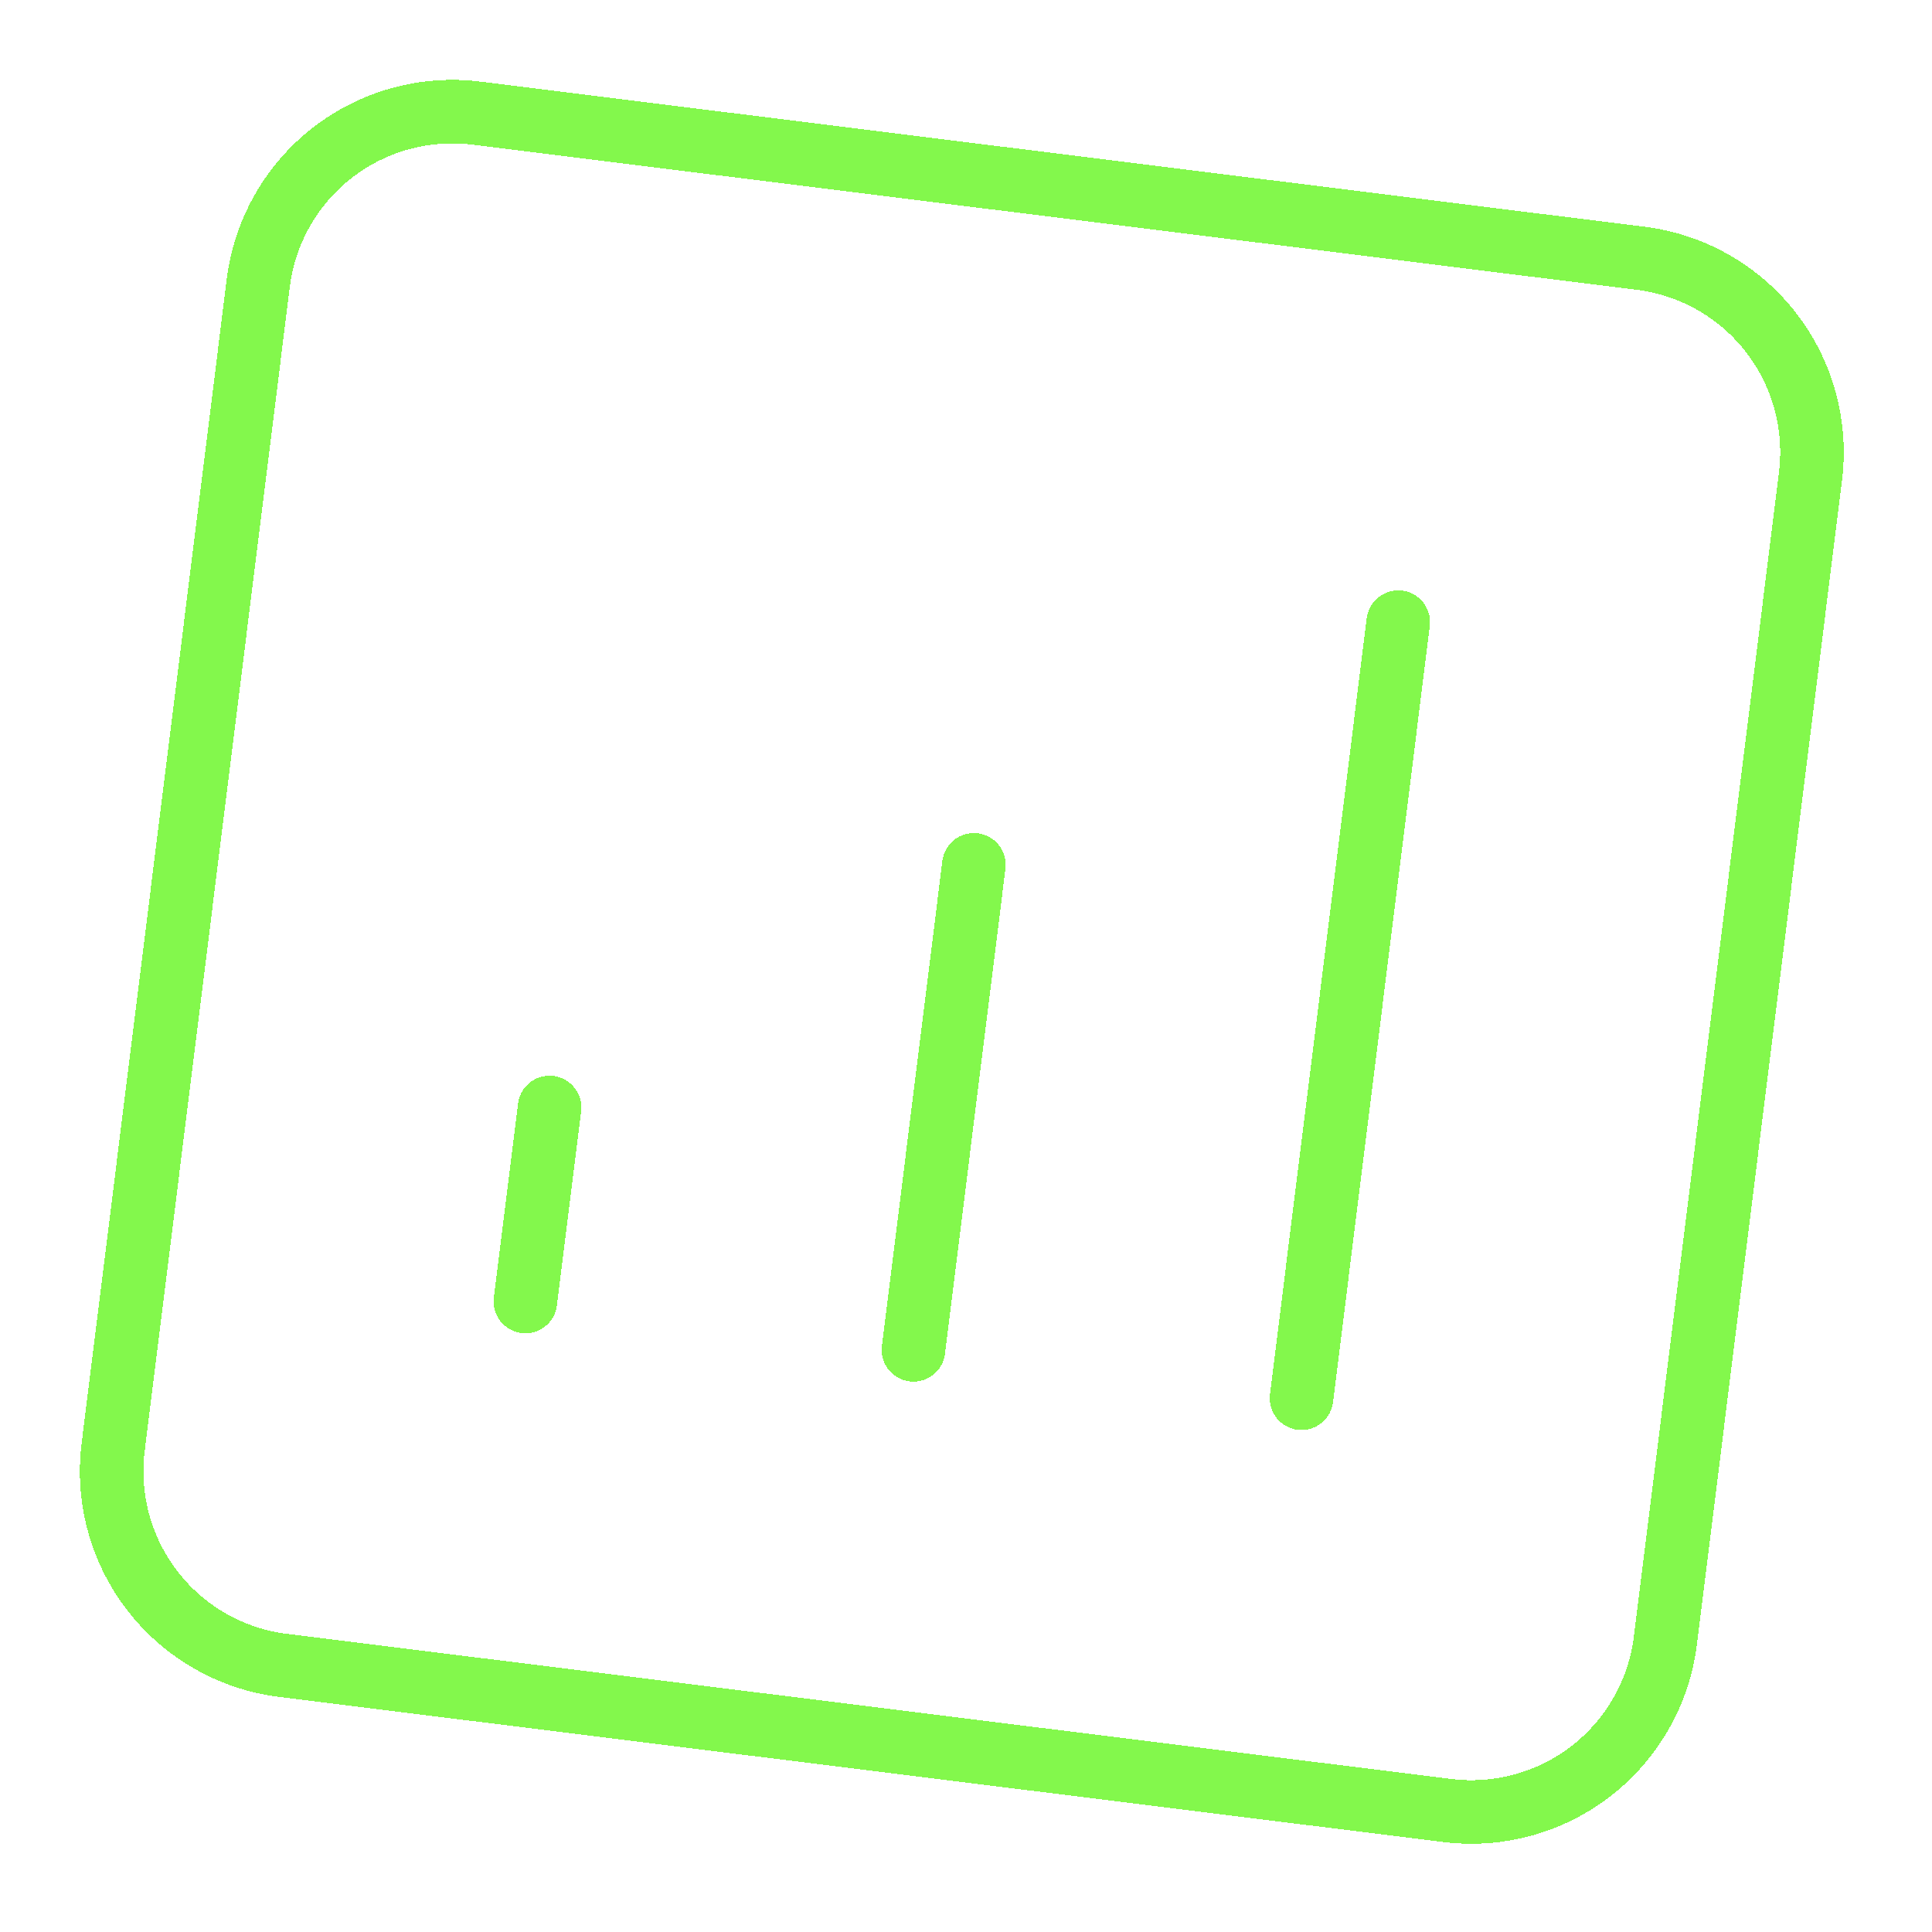 <svg width="152" height="152" viewBox="0 0 152 152" fill="none" xmlns="http://www.w3.org/2000/svg">
<g filter="url(#filter0_d_129_1231)">
<path d="M110.007 48.947L102.396 110.007M76.622 68.039L71.866 106.201M43.238 87.131L41.335 102.396M22.265 131.023L113.855 142.44C117.904 142.944 121.987 141.82 125.207 139.314C128.426 136.808 130.518 133.126 131.023 129.077L142.439 37.487C142.944 33.438 141.82 29.355 139.314 26.136C136.808 22.916 133.126 20.824 129.077 20.319L37.487 8.903C33.438 8.398 29.355 9.522 26.135 12.028C22.916 14.534 20.824 18.216 20.319 22.265L8.903 113.855C8.398 117.904 9.522 121.987 12.028 125.207C14.534 128.426 18.216 130.519 22.265 131.023Z" stroke="#83F84C" stroke-width="5" stroke-linecap="round" stroke-linejoin="round" shape-rendering="crispEdges"/>
</g>
<defs>
<filter id="filter0_d_129_1231" x="0.284" y="0.284" width="150.773" height="150.773" filterUnits="userSpaceOnUse" color-interpolation-filters="sRGB">
<feFlood flood-opacity="0" result="BackgroundImageFix"/>
<feColorMatrix in="SourceAlpha" type="matrix" values="0 0 0 0 0 0 0 0 0 0 0 0 0 0 0 0 0 0 127 0" result="hardAlpha"/>
<feOffset/>
<feGaussianBlur stdDeviation="3"/>
<feComposite in2="hardAlpha" operator="out"/>
<feColorMatrix type="matrix" values="0 0 0 0 0.514 0 0 0 0 0.971 0 0 0 0 0.299 0 0 0 1 0"/>
<feBlend mode="normal" in2="BackgroundImageFix" result="effect1_dropShadow_129_1231"/>
<feBlend mode="normal" in="SourceGraphic" in2="effect1_dropShadow_129_1231" result="shape"/>
</filter>
</defs>
</svg>

